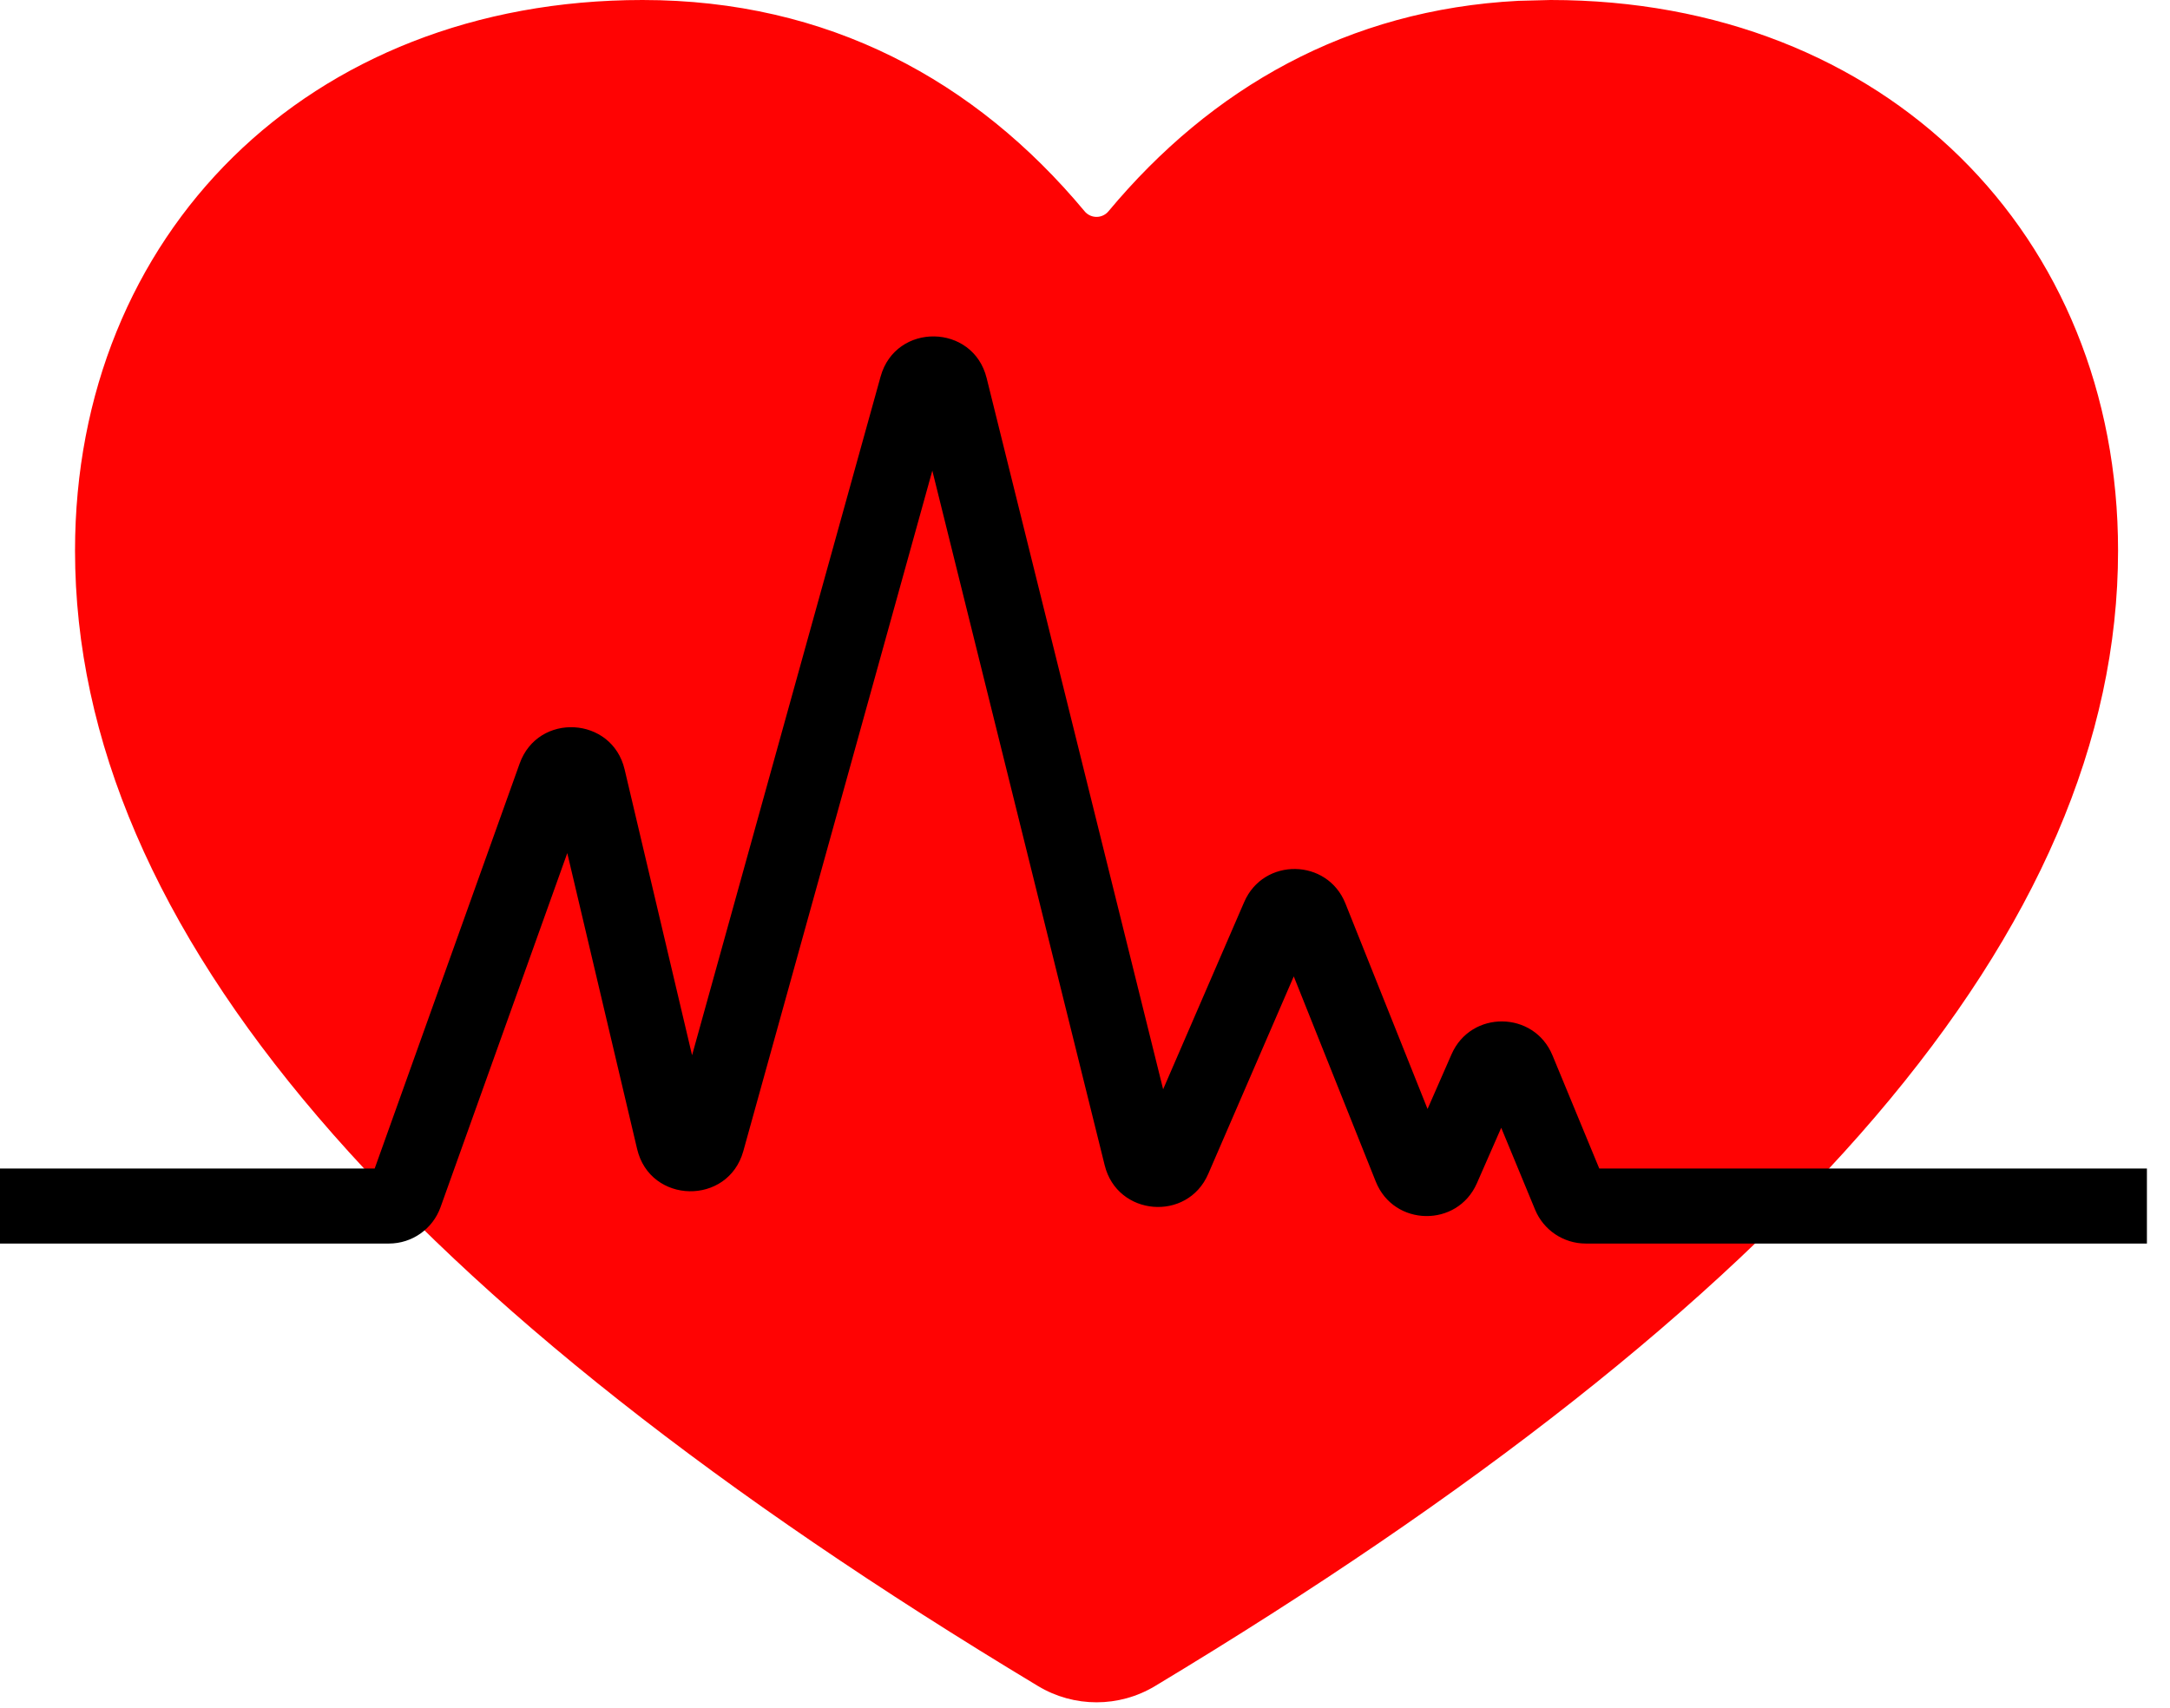 <svg width="94" height="74" viewBox="0 0 94 74" fill="none" xmlns="http://www.w3.org/2000/svg" xmlns:xlink="http://www.w3.org/1999/xlink">
<path d="M65.766,0.036C58.385,0.418 52.463,3.819 48.025,9.144C47.792,9.434 47.369,9.481 47.079,9.248C47.041,9.218 47.005,9.183 46.975,9.144C42.259,3.486 35.869,0 27.833,0C13.304,0 3.25,10.195 3.25,23.855C3.25,40.272 17.405,56.459 44.965,73.046C46.525,73.985 48.476,73.985 50.035,73.046C77.595,56.459 91.75,40.273 91.75,23.855C91.75,10.195 81.695,0 67.167,0L65.766,0.036Z" fill="#FF0303"/>
<path d="M67.999,51.787L69.501,51.166L67.999,51.787ZM64.367,46.326L62.879,45.673L64.367,46.326ZM65.747,46.34L64.245,46.961L65.747,46.34ZM61.105,50.588L62.614,49.985L61.105,50.588ZM62.488,50.61L63.976,51.263L62.488,50.61ZM55.387,39.725L53.896,39.079L55.387,39.725ZM56.772,39.745L58.281,39.142L56.772,39.745ZM50.847,50.213L52.338,50.859L50.847,50.213ZM39.711,16.749L38.146,16.314L39.711,16.749ZM29.18,49.407L30.762,49.034L29.18,49.407ZM30.633,49.435L29.067,49.001L30.633,49.435ZM24.04,33.627L25.57,34.175L24.04,33.627ZM17.553,51.753L16.023,51.205L17.553,51.753ZM19.083,52.3L25.57,34.175L22.51,33.08L16.023,51.205L19.083,52.3ZM23.894,34.081L27.599,49.78L30.762,49.034L27.057,33.334L23.894,34.081ZM32.199,49.87L41.277,17.184L38.146,16.314L29.067,49.001L32.199,49.87ZM39.585,17.16L47.854,50.487L51.008,49.705L42.739,16.378L39.585,17.16ZM52.338,50.859L56.879,40.371L53.896,39.079L49.356,49.568L52.338,50.859ZM55.263,40.348L59.596,51.191L62.614,49.985L58.281,39.142L55.263,40.348ZM63.976,51.263L65.855,46.978L62.879,45.673L61,49.958L63.976,51.263ZM64.245,46.961L66.497,52.407L69.501,51.166L67.249,45.719L64.245,46.961ZM68.692,53.875L93,53.875L93,50.625L68.692,50.625L68.692,53.875ZM16.847,50.625L-0.75,50.625L-0.75,53.875L16.847,53.875L16.847,50.625ZM66.497,52.407C66.865,53.296 67.731,53.875 68.692,53.875L68.692,50.625C69.046,50.625 69.365,50.838 69.501,51.166L66.497,52.407ZM65.855,46.978C65.546,47.684 64.54,47.674 64.245,46.961L67.249,45.719C66.449,43.785 63.72,43.756 62.879,45.673L65.855,46.978ZM59.596,51.191C60.378,53.147 63.13,53.192 63.976,51.263L61,49.958C61.312,49.247 62.326,49.264 62.614,49.985L59.596,51.191ZM56.879,40.371C56.569,41.085 55.552,41.07 55.263,40.348L58.281,39.142C57.497,37.18 54.735,37.141 53.896,39.079L56.879,40.371ZM47.854,50.487C48.401,52.693 51.435,52.944 52.338,50.859L49.356,49.568C49.688,48.799 50.806,48.892 51.008,49.705L47.854,50.487ZM41.277,17.184C41.036,18.051 39.801,18.034 39.585,17.16L42.739,16.378C42.151,14.008 38.799,13.961 38.146,16.314L41.277,17.184ZM27.599,49.78C28.163,52.171 31.541,52.237 32.199,49.87L29.067,49.001C29.309,48.129 30.554,48.153 30.762,49.034L27.599,49.78ZM25.57,34.175C25.276,34.995 24.094,34.929 23.894,34.081L27.057,33.334C26.514,31.032 23.307,30.853 22.51,33.08L25.57,34.175ZM16.023,51.205C16.148,50.857 16.477,50.625 16.847,50.625L16.847,53.875C17.85,53.875 18.745,53.245 19.083,52.3L16.023,51.205Z" fill="#000000"/>
</svg>
